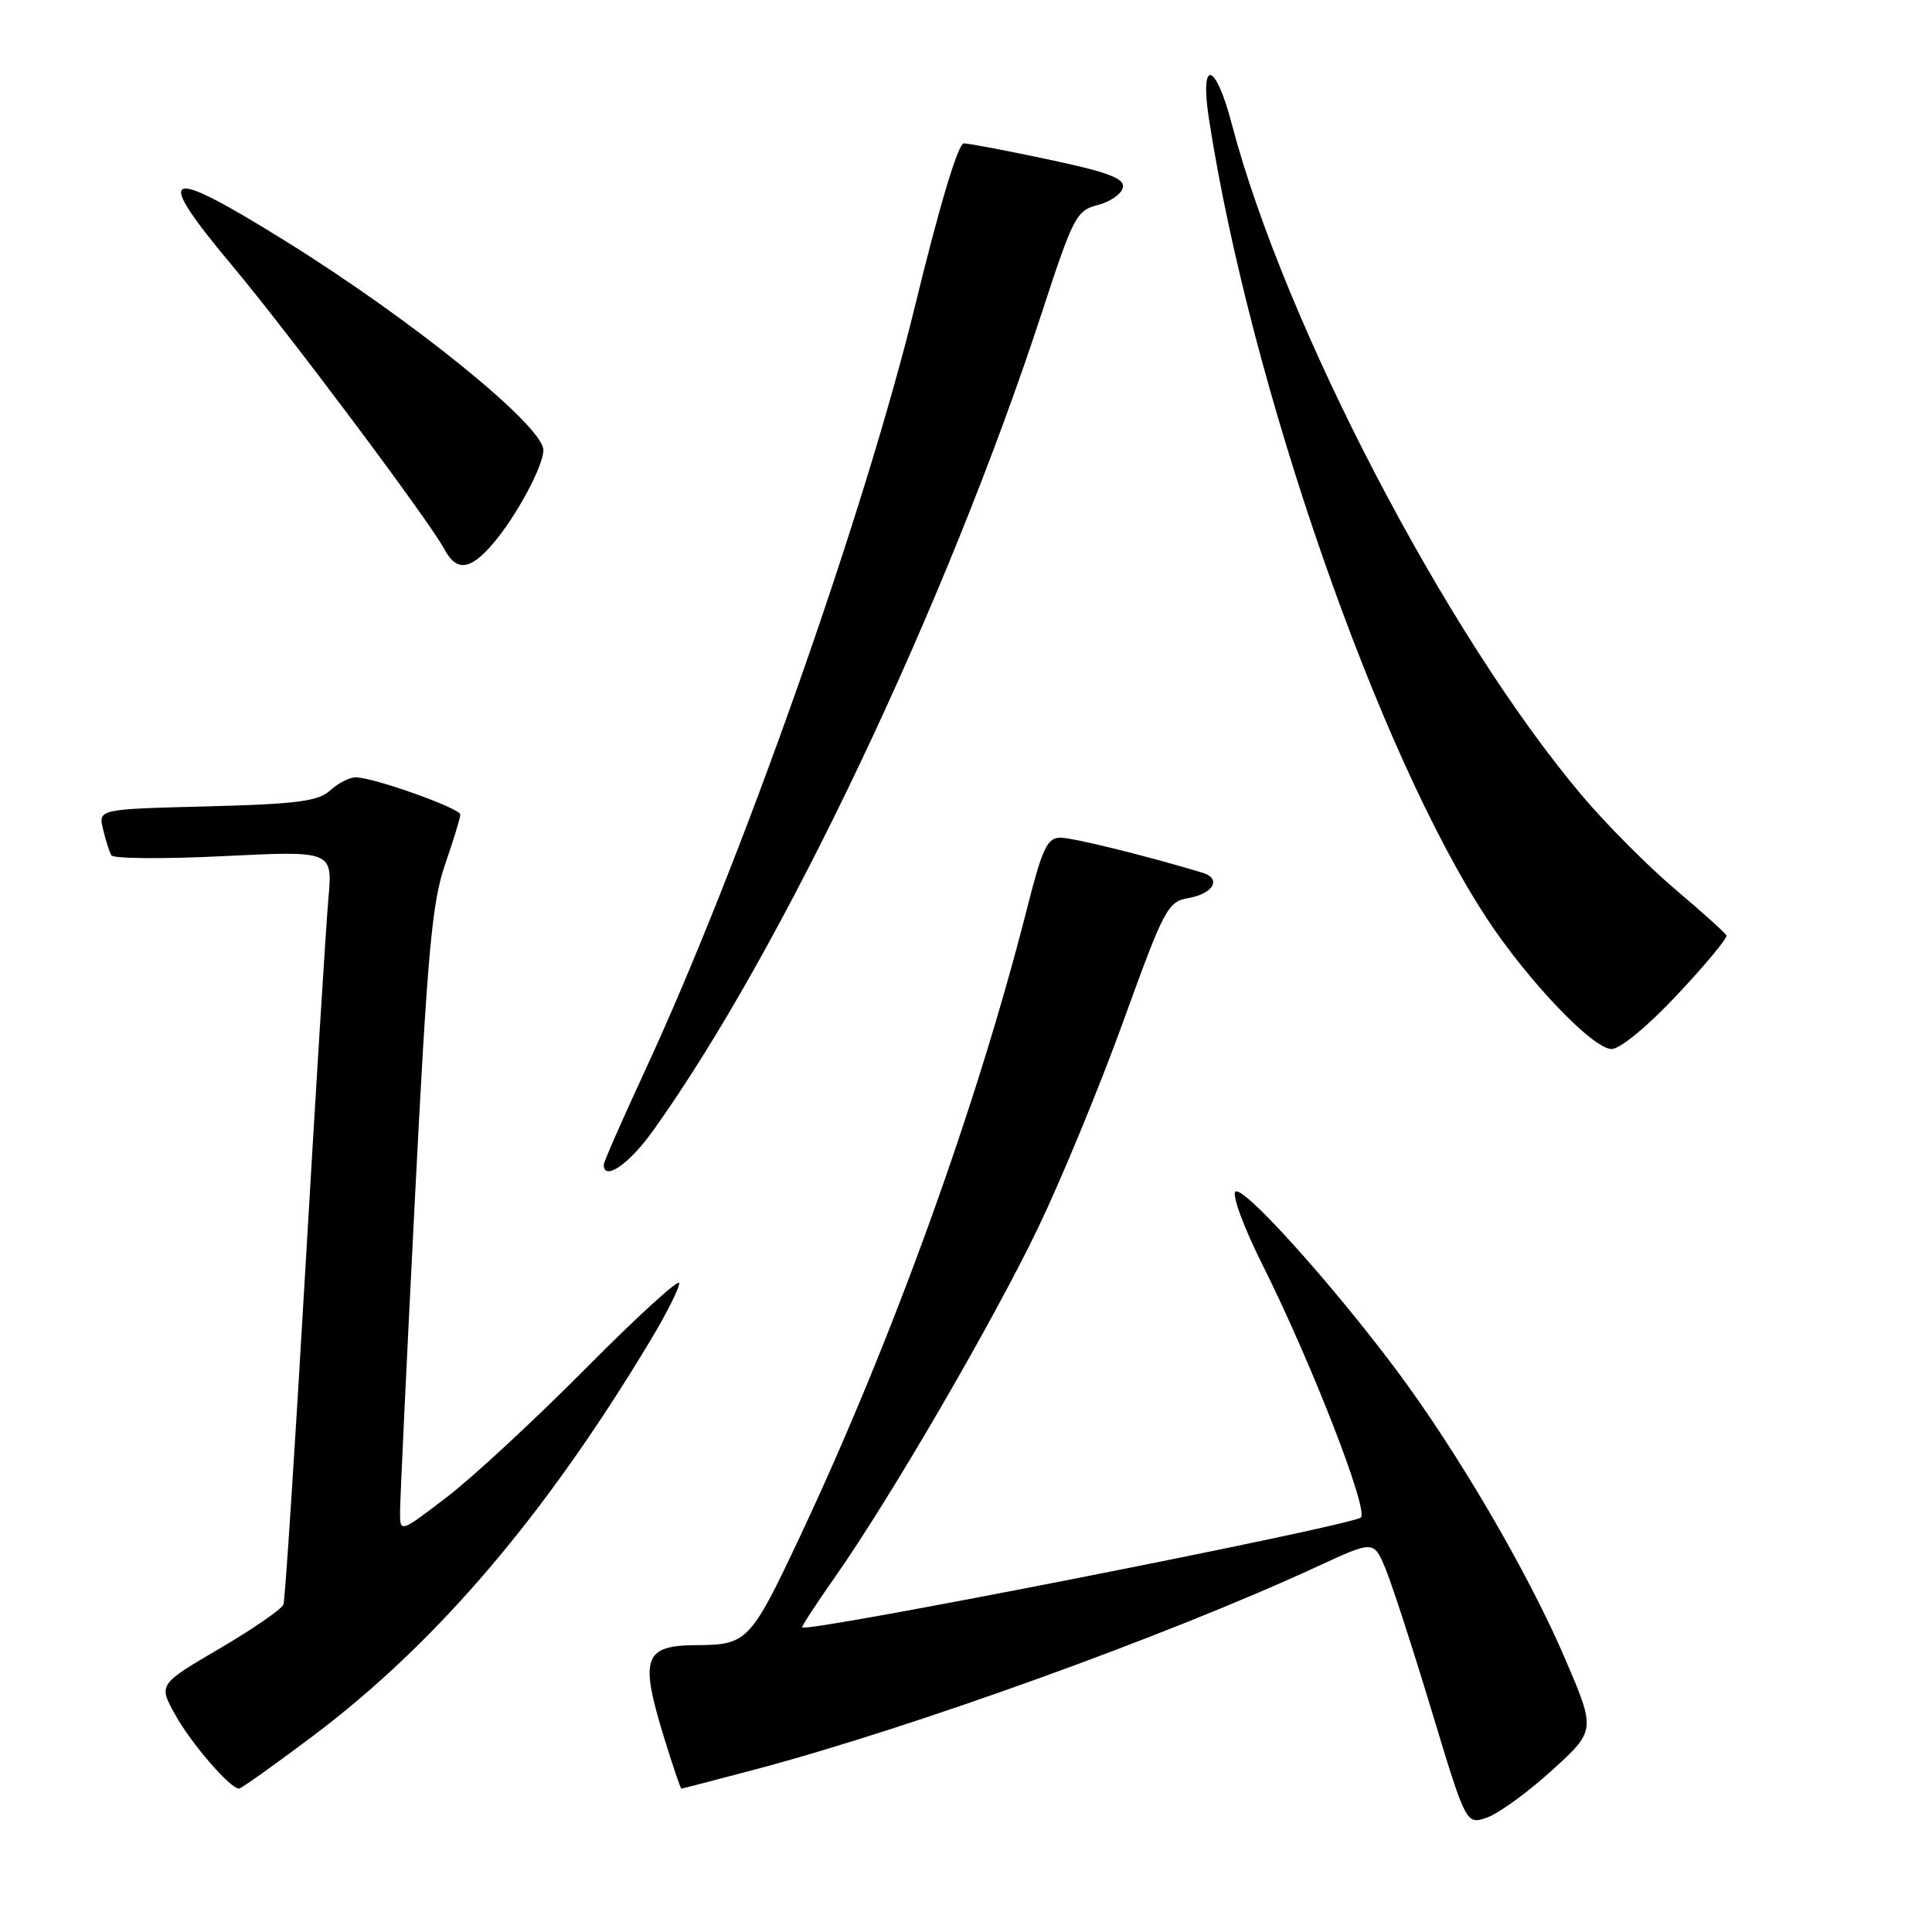 <?xml version="1.0" encoding="UTF-8" standalone="no"?>
<!DOCTYPE svg PUBLIC "-//W3C//DTD SVG 1.1//EN" "http://www.w3.org/Graphics/SVG/1.1/DTD/svg11.dtd" >
<svg xmlns="http://www.w3.org/2000/svg" xmlns:xlink="http://www.w3.org/1999/xlink" version="1.1" viewBox="0 0 256 256">
 <g >
 <path fill="currentColor"
d=" M 205.64 234.58 C 211.46 229.29 211.46 229.29 207.34 219.69 C 202.45 208.31 193.06 192.27 184.97 181.46 C 176.25 169.82 164.64 156.96 163.69 157.91 C 163.23 158.37 164.85 162.74 167.30 167.62 C 173.73 180.47 181.36 200.04 180.33 201.07 C 179.25 202.15 107.02 216.36 106.30 215.64 C 106.19 215.52 108.14 212.52 110.64 208.97 C 118.04 198.41 131.53 175.22 137.55 162.70 C 140.64 156.27 145.74 143.92 148.87 135.26 C 154.25 120.39 154.73 119.48 157.45 119.00 C 160.81 118.42 161.92 116.41 159.31 115.63 C 151.64 113.33 142.19 111.00 140.50 111.00 C 138.77 111.00 138.12 112.38 136.12 120.25 C 129.45 146.57 118.22 177.64 105.97 203.67 C 99.47 217.47 99.01 217.96 92.33 217.99 C 85.28 218.02 84.72 219.64 88.04 230.39 C 89.16 234.03 90.17 237.00 90.29 237.00 C 90.41 237.00 94.78 235.86 100.00 234.48 C 120.89 228.94 154.80 216.70 174.57 207.56 C 182.02 204.12 182.02 204.12 183.57 207.81 C 184.41 209.84 187.17 218.32 189.69 226.65 C 194.27 241.80 194.27 241.80 197.05 240.83 C 198.57 240.30 202.44 237.49 205.64 234.58 Z  M 41.41 230.07 C 57.88 217.69 72.31 200.76 86.33 177.37 C 88.35 174.00 90.00 170.70 90.00 170.03 C 90.00 169.37 84.49 174.39 77.75 181.19 C 71.01 187.99 62.69 195.71 59.25 198.34 C 53.00 203.13 53.00 203.13 53.01 200.32 C 53.01 198.77 53.89 180.18 54.97 159.00 C 56.64 126.25 57.23 119.62 58.96 114.59 C 60.08 111.34 61.00 108.35 61.00 107.94 C 61.00 107.10 49.47 103.00 47.13 103.00 C 46.32 103.00 44.79 103.78 43.74 104.74 C 42.15 106.18 39.34 106.54 27.42 106.85 C 13.02 107.22 13.02 107.22 13.65 109.86 C 13.99 111.31 14.49 112.87 14.75 113.33 C 15.00 113.78 21.71 113.84 29.65 113.44 C 44.08 112.73 44.08 112.73 43.51 119.11 C 43.20 122.63 41.82 144.85 40.44 168.50 C 39.07 192.15 37.77 212.00 37.56 212.60 C 37.35 213.21 33.53 215.84 29.08 218.45 C 20.98 223.20 20.98 223.20 23.24 227.25 C 25.35 231.04 30.50 237.00 31.67 237.00 C 31.95 237.00 36.34 233.88 41.41 230.07 Z  M 86.44 149.95 C 103.49 126.22 125.41 80.10 138.12 41.22 C 142.22 28.68 142.63 27.89 145.48 27.16 C 147.14 26.73 148.63 25.68 148.79 24.83 C 149.02 23.64 146.85 22.82 139.01 21.15 C 133.46 19.97 128.38 19.00 127.71 19.00 C 126.96 19.00 124.51 27.15 121.29 40.36 C 114.49 68.23 98.15 114.51 85.37 142.08 C 82.42 148.45 80.00 153.97 80.00 154.33 C 80.00 156.55 83.33 154.28 86.44 149.95 Z  M 222.26 131.79 C 225.98 127.83 228.91 124.30 228.76 123.96 C 228.62 123.62 225.57 120.88 222.00 117.86 C 218.43 114.84 212.86 109.25 209.64 105.44 C 191.64 84.14 170.19 42.98 163.21 16.40 C 161.05 8.14 158.95 7.69 160.19 15.75 C 165.64 51.02 182.59 99.76 197.03 121.72 C 202.44 129.96 211.08 139.00 213.54 139.00 C 214.68 139.00 218.33 135.99 222.26 131.79 Z  M 65.46 71.87 C 68.52 68.23 72.00 61.72 72.00 59.64 C 72.00 56.45 54.62 42.36 37.79 31.92 C 21.58 21.85 20.17 22.54 30.86 35.31 C 38.25 44.13 56.90 69.06 58.87 72.75 C 60.51 75.82 62.34 75.58 65.46 71.87 Z "/>
</g>
</svg>